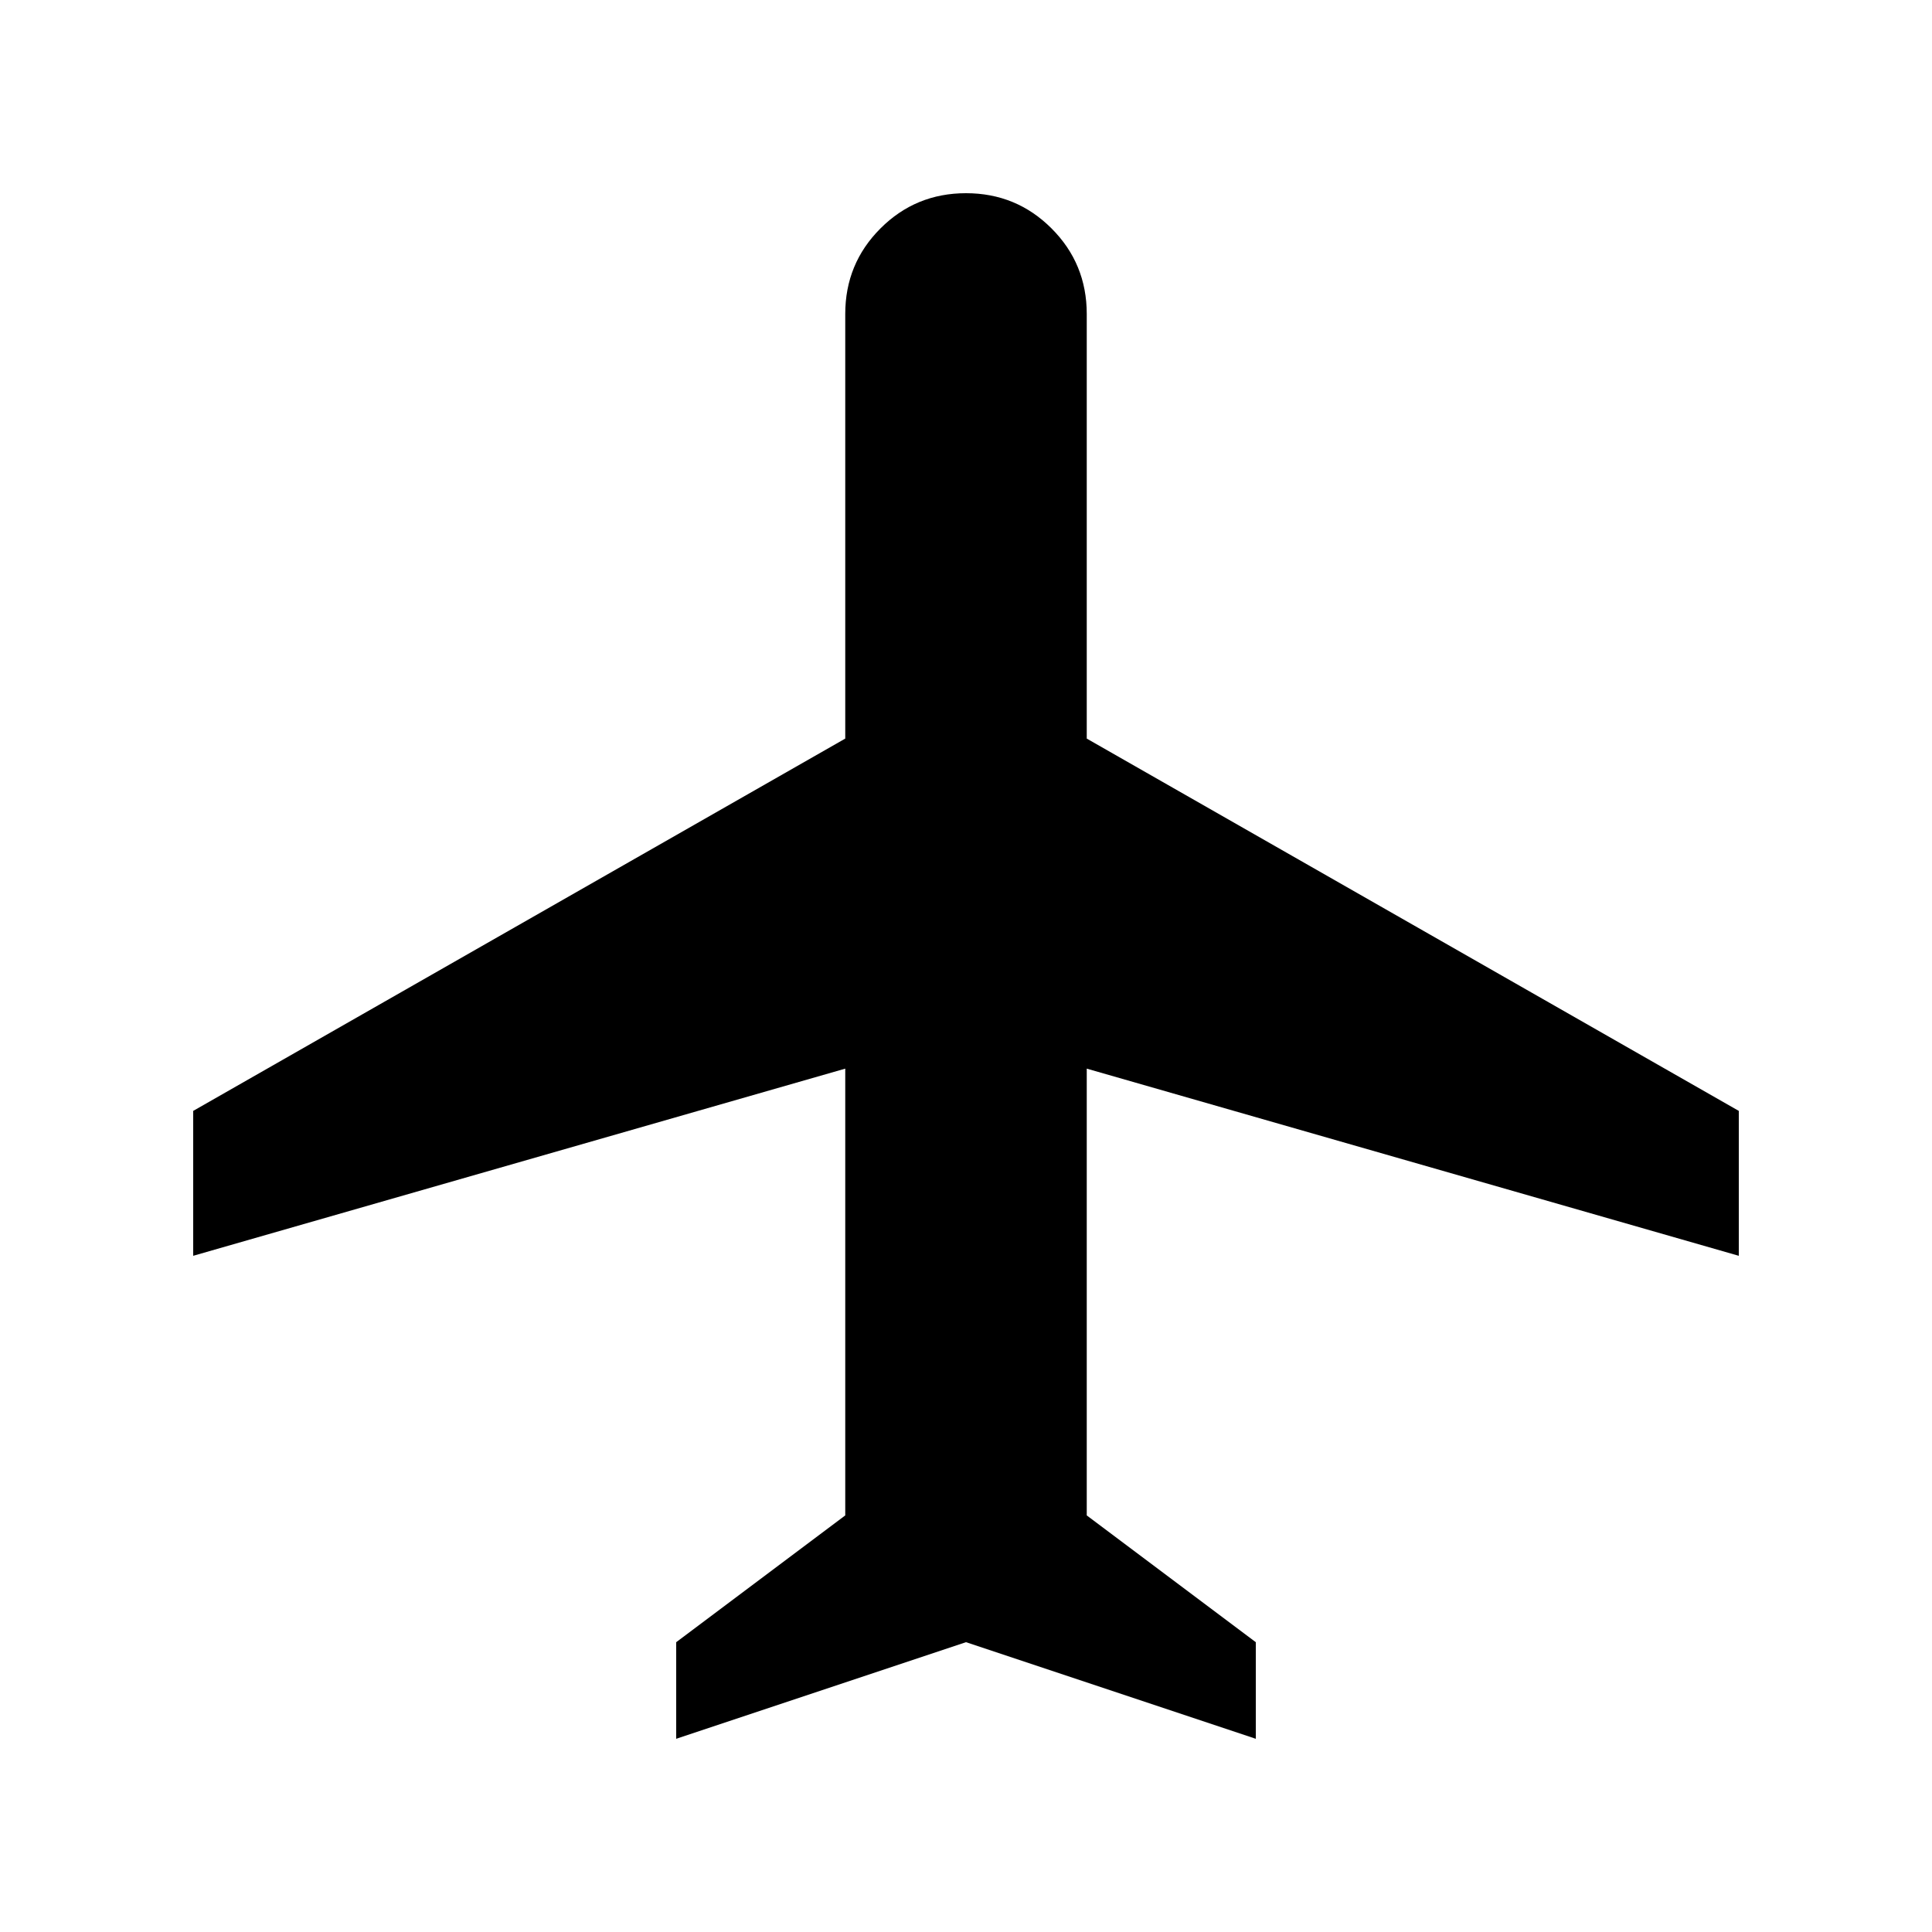 <svg xmlns="http://www.w3.org/2000/svg" height="20" viewBox="0 -960 960 960" width="20"><path d="M336-96v-48l84-63v-222L96-336v-72l324-185v-211q0-25 17.5-42.5T480-864q25 0 42.5 17.5T540-804v211l324 185v72l-324-93v222l84 63v48l-144-48-144 48Z"/></svg>
